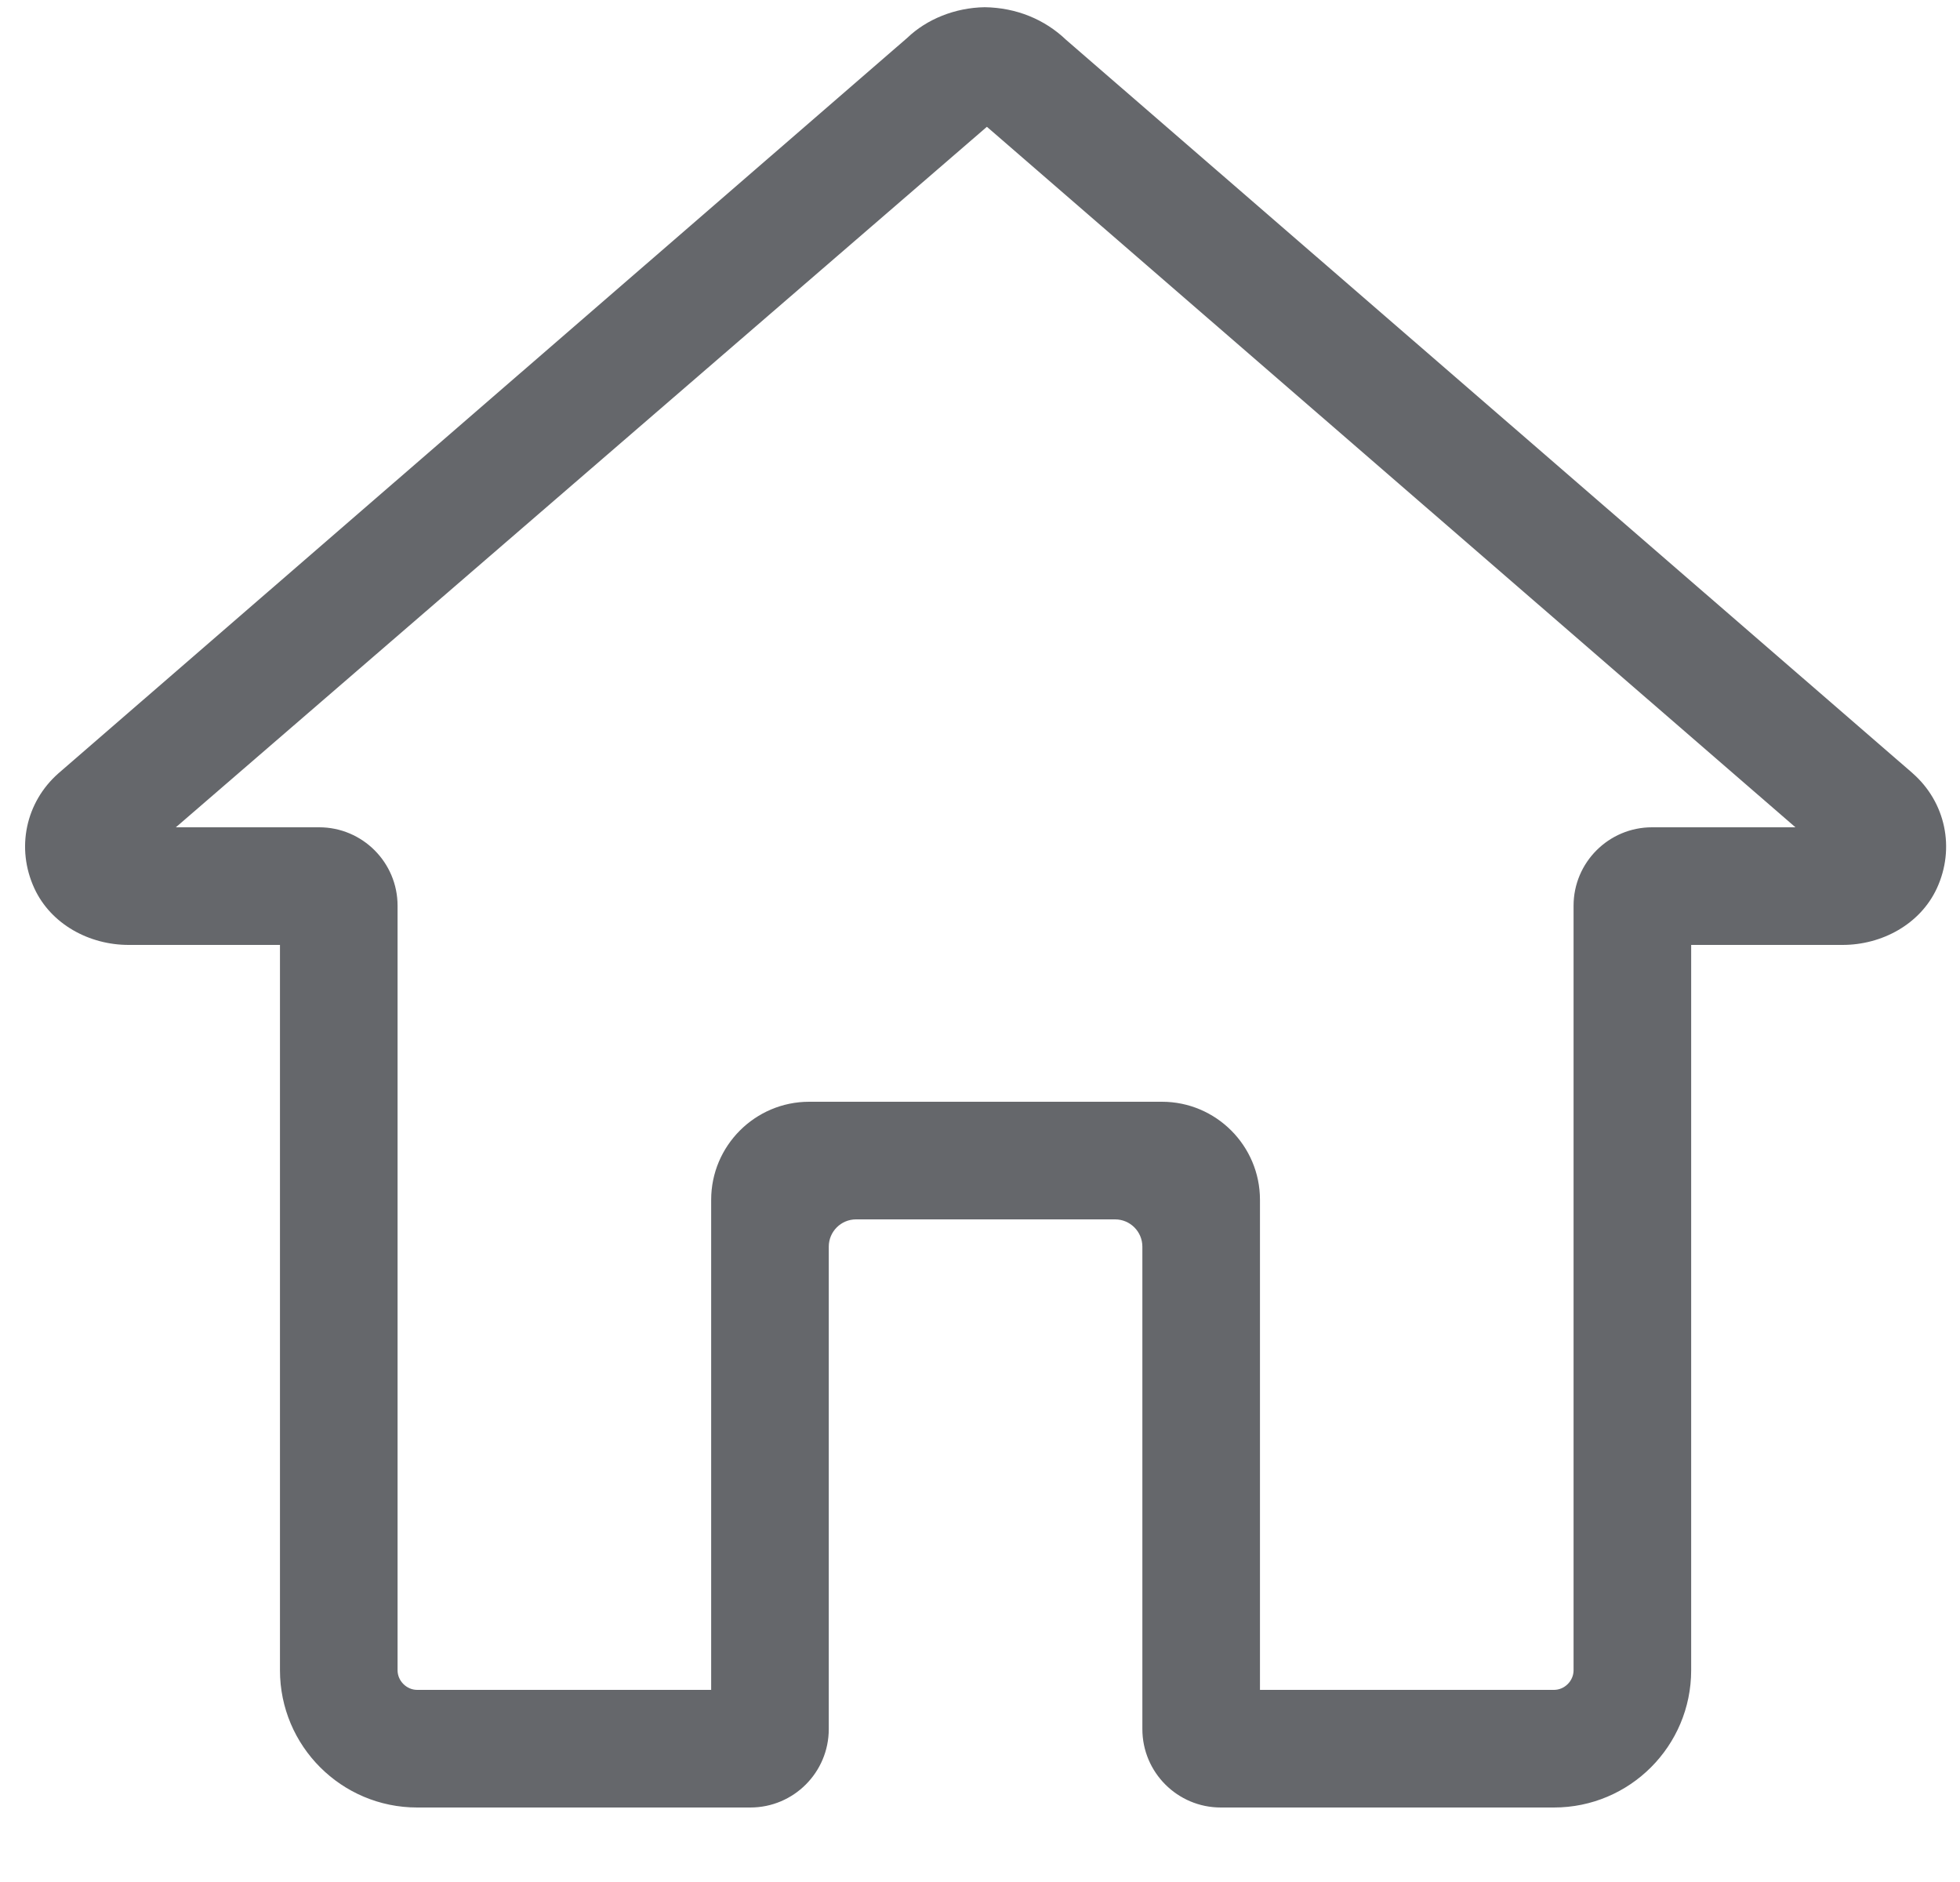<svg width="25" height="24" viewBox="0 0 25 24" fill="none" xmlns="http://www.w3.org/2000/svg">
<path d="M16.071 21.55H19.821C19.957 21.55 20.071 21.435 20.071 21.3V11.55C20.071 10.998 20.52 10.55 21.071 10.55H22.901L12.588 1.617L2.243 10.55H4.071C4.623 10.55 5.071 10.998 5.071 11.55V21.3C5.071 21.435 5.186 21.55 5.321 21.55H9.071V15.3C9.071 14.611 9.632 14.05 10.321 14.05H14.821C15.51 14.05 16.071 14.611 16.071 15.3V21.55ZM19.821 23.05H15.571C15.019 23.05 14.571 22.602 14.571 22.05V15.898C14.571 15.706 14.415 15.55 14.223 15.55H10.919C10.727 15.55 10.571 15.706 10.571 15.898V22.05C10.571 22.602 10.123 23.05 9.571 23.05H5.321C4.355 23.05 3.571 22.266 3.571 21.3V12.05H1.64C1.138 12.05 0.65 11.786 0.439 11.33C0.201 10.816 0.328 10.229 0.746 9.861L11.572 0.483C11.819 0.246 12.179 0.098 12.56 0.092C12.963 0.098 13.324 0.246 13.598 0.508L24.392 9.857C24.394 9.859 24.396 9.861 24.396 9.861C24.815 10.229 24.942 10.816 24.704 11.33C24.492 11.786 24.005 12.05 23.502 12.05H21.571V21.3C21.571 22.266 20.788 23.05 19.821 23.05Z" fill="#65676B"/>
</svg>
